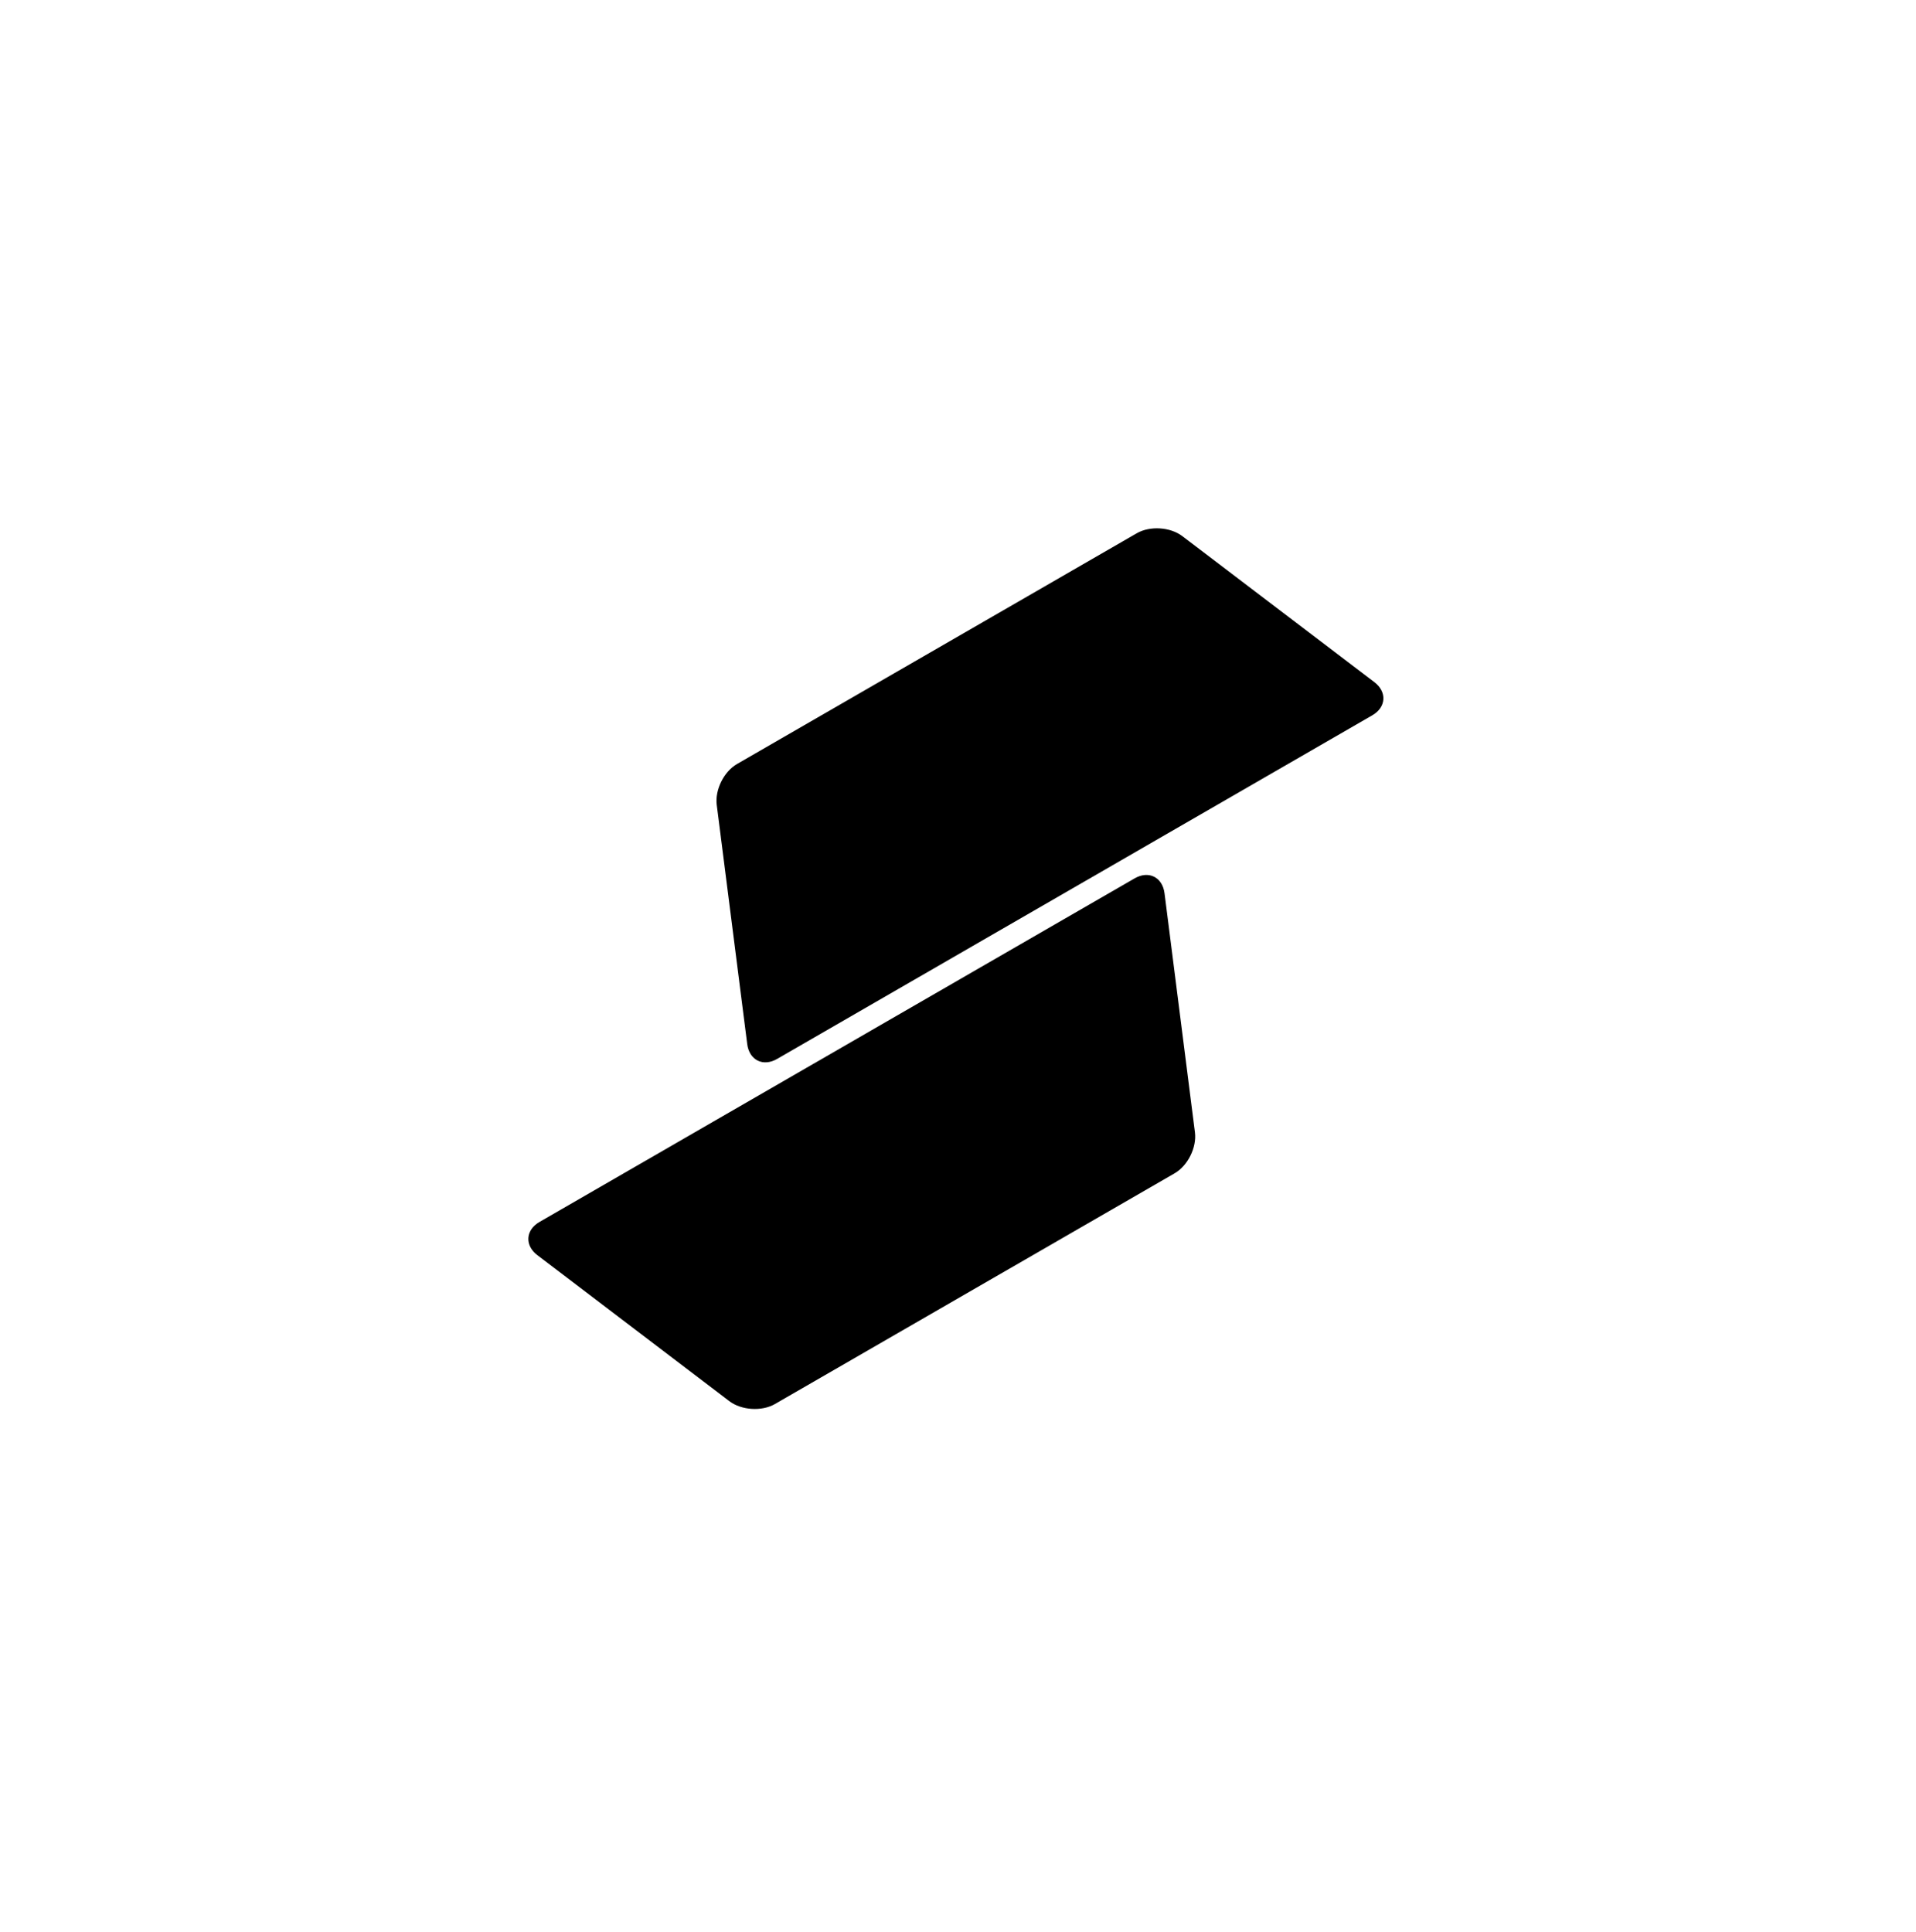 <svg width="117" height="118" viewBox="0 0 117 118" fill="none" xmlns="http://www.w3.org/2000/svg">
<g filter="url(#filter0_d_99_151)">
<rect x="1.5" y="1.5" width="106" height="107.566" rx="14.704" fill="white" shape-rendering="crispEdges"/>
<path d="M41.951 59.867C42.059 60.71 42.748 61.055 43.487 60.629L79.826 39.648C80.565 39.222 80.612 38.453 79.934 37.938L68.213 29.026C67.536 28.512 66.379 28.438 65.64 28.864L41.235 42.953C40.496 43.379 39.981 44.419 40.09 45.263L41.951 59.867Z" fill="black"/>
<path d="M41.951 59.867C42.059 60.71 42.748 61.055 43.487 60.629L79.826 39.648C80.565 39.222 80.612 38.453 79.934 37.938L68.213 29.026C67.536 28.512 66.379 28.438 65.64 28.864L41.235 42.953C40.496 43.379 39.981 44.419 40.09 45.263L41.951 59.867Z" stroke="black" stroke-width="0.387" stroke-miterlimit="10"/>
<path d="M29.065 72.628C28.388 72.114 28.435 71.344 29.174 70.918L65.513 49.937C66.252 49.512 66.941 49.856 67.049 50.7L68.906 65.303C69.015 66.147 68.5 67.188 67.761 67.614L43.356 81.703C42.617 82.128 41.46 82.055 40.782 81.54L29.065 72.628Z" fill="black"/>
<path d="M29.065 72.628C28.388 72.114 28.435 71.344 29.174 70.918L65.513 49.937C66.252 49.512 66.941 49.856 67.049 50.7L68.906 65.303C69.015 66.147 68.5 67.188 67.761 67.614L43.356 81.703C42.617 82.128 41.46 82.055 40.782 81.54L29.065 72.628Z" stroke="black" stroke-width="0.387" stroke-miterlimit="10"/>
</g>
<defs>
<filter id="filter0_d_99_151" x="0.339" y="0.339" width="116.061" height="117.627" filterUnits="userSpaceOnUse" color-interpolation-filters="sRGB">
<feFlood flood-opacity="0" result="BackgroundImageFix"/>
<feColorMatrix in="SourceAlpha" type="matrix" values="0 0 0 0 0 0 0 0 0 0 0 0 0 0 0 0 0 0 127 0" result="hardAlpha"/>
<feOffset dx="3.87" dy="3.87"/>
<feGaussianBlur stdDeviation="2.515"/>
<feComposite in2="hardAlpha" operator="out"/>
<feColorMatrix type="matrix" values="0 0 0 0 0 0 0 0 0 0 0 0 0 0 0 0 0 0 0.12 0"/>
<feBlend mode="normal" in2="BackgroundImageFix" result="effect1_dropShadow_99_151"/>
<feBlend mode="normal" in="SourceGraphic" in2="effect1_dropShadow_99_151" result="shape"/>
</filter>
</defs>
</svg>
